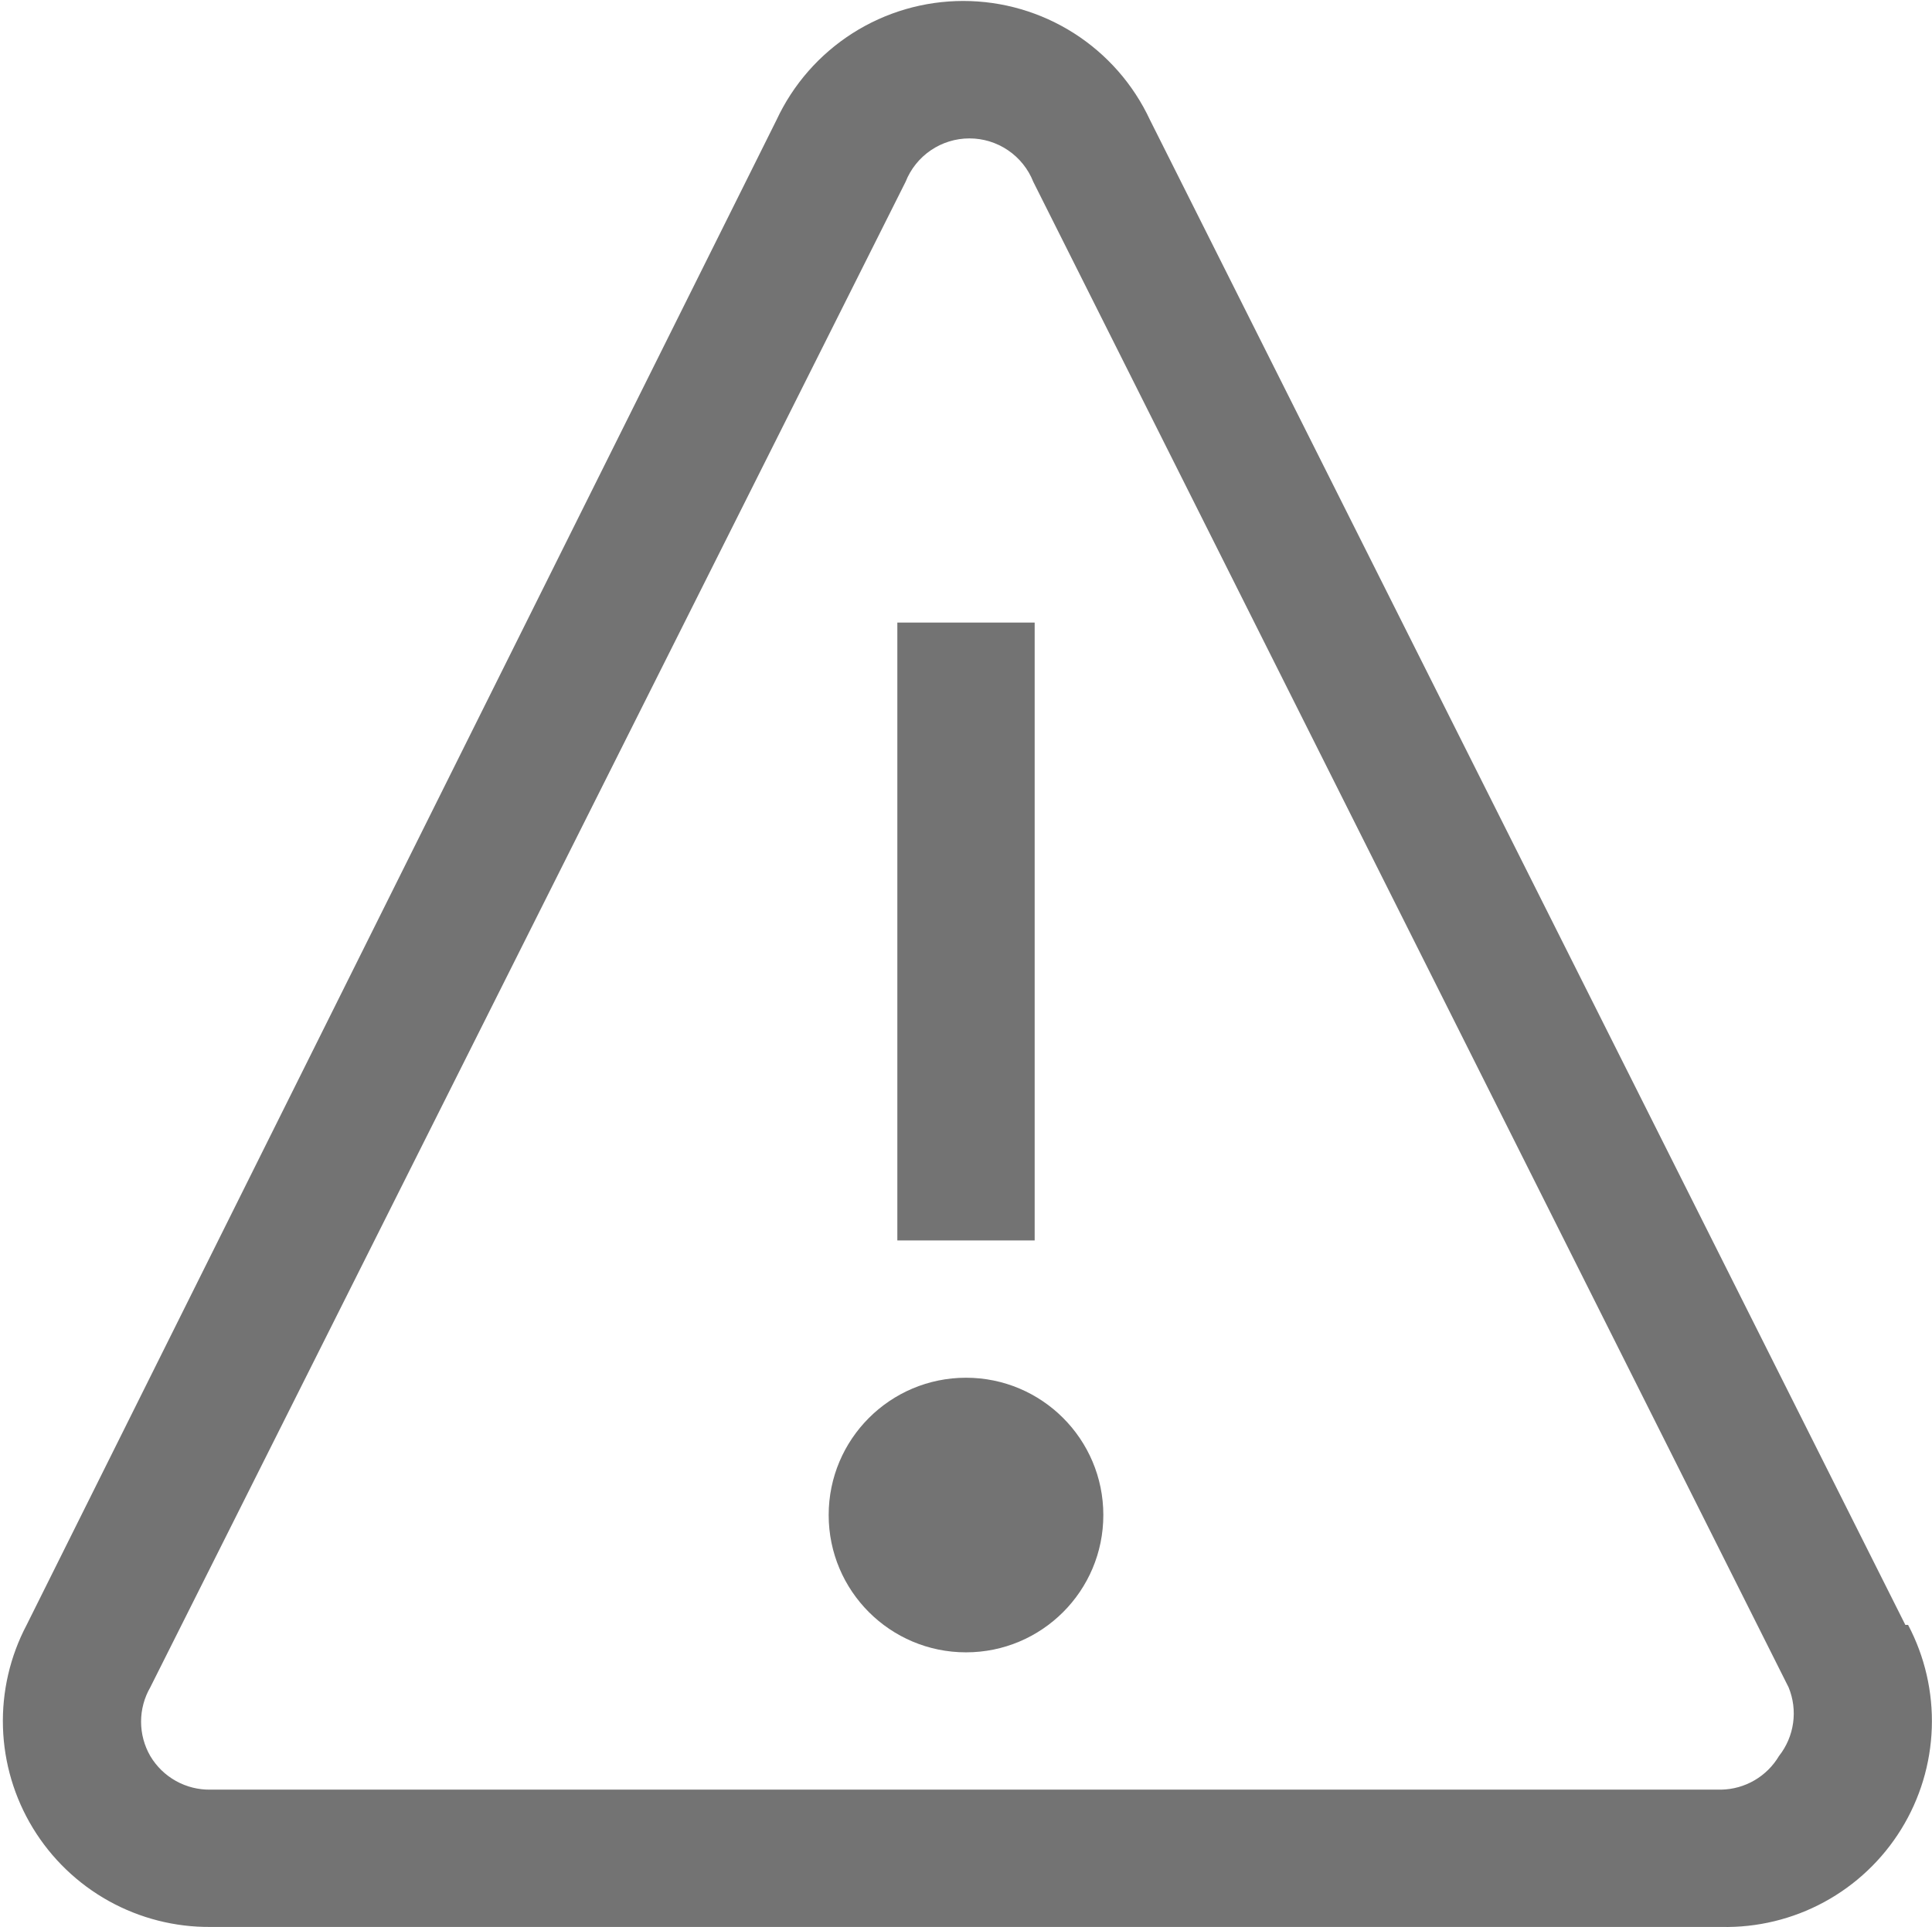 <svg width="437" height="436" viewBox="0 0 437 436" fill="none" xmlns="http://www.w3.org/2000/svg">
<g clip-path="url(#clip0_525_16)">
<path d="M430.968 367.601L260.124 27.156C256.38 19.108 250.415 12.298 242.931 7.525C235.447 2.753 226.755 0.218 217.879 0.218C209.003 0.218 200.312 2.753 192.828 7.525C185.344 12.298 179.379 19.108 175.634 27.156L6.033 367.601C2.27 374.733 0.422 382.719 0.67 390.78C0.917 398.84 3.253 406.697 7.448 413.584C11.643 420.471 17.553 426.152 24.601 430.07C31.649 433.988 39.593 436.01 47.657 435.939H389.344C397.46 436.12 405.483 434.178 412.617 430.305C419.752 426.432 425.75 420.762 430.019 413.856C434.287 406.951 436.678 399.051 436.953 390.938C437.229 382.824 435.38 374.78 431.589 367.601H430.968ZM402.391 397.266C401.043 399.539 399.138 401.432 396.855 402.764C394.572 404.095 391.987 404.822 389.344 404.876H47.657C44.909 404.93 42.196 404.254 39.795 402.917C37.394 401.58 35.391 399.63 33.989 397.266C32.626 394.905 31.909 392.226 31.909 389.5C31.909 386.774 32.626 384.096 33.989 381.734L204.833 41.134C205.978 38.237 207.968 35.752 210.543 34C213.119 32.248 216.162 31.312 219.277 31.312C222.392 31.312 225.435 32.248 228.011 34C230.587 35.752 232.576 38.237 233.721 41.134L404.565 381.734C405.613 384.283 405.964 387.065 405.582 389.795C405.2 392.524 404.098 395.103 402.391 397.266Z" fill="#737373"/>
<path d="M234.032 140.846H202.97V280.627H234.032V140.846Z" fill="#737373"/>
<path d="M218.501 373.814C235.656 373.814 249.563 359.907 249.563 342.752C249.563 325.597 235.656 311.689 218.501 311.689C201.346 311.689 187.438 325.597 187.438 342.752C187.438 359.907 201.346 373.814 218.501 373.814Z" fill="#737373"/>
</g>
<defs>
<clipPath id="clip0_525_16">
<rect width="437" height="436" fill="white"/>
</clipPath>
</defs>
</svg>
